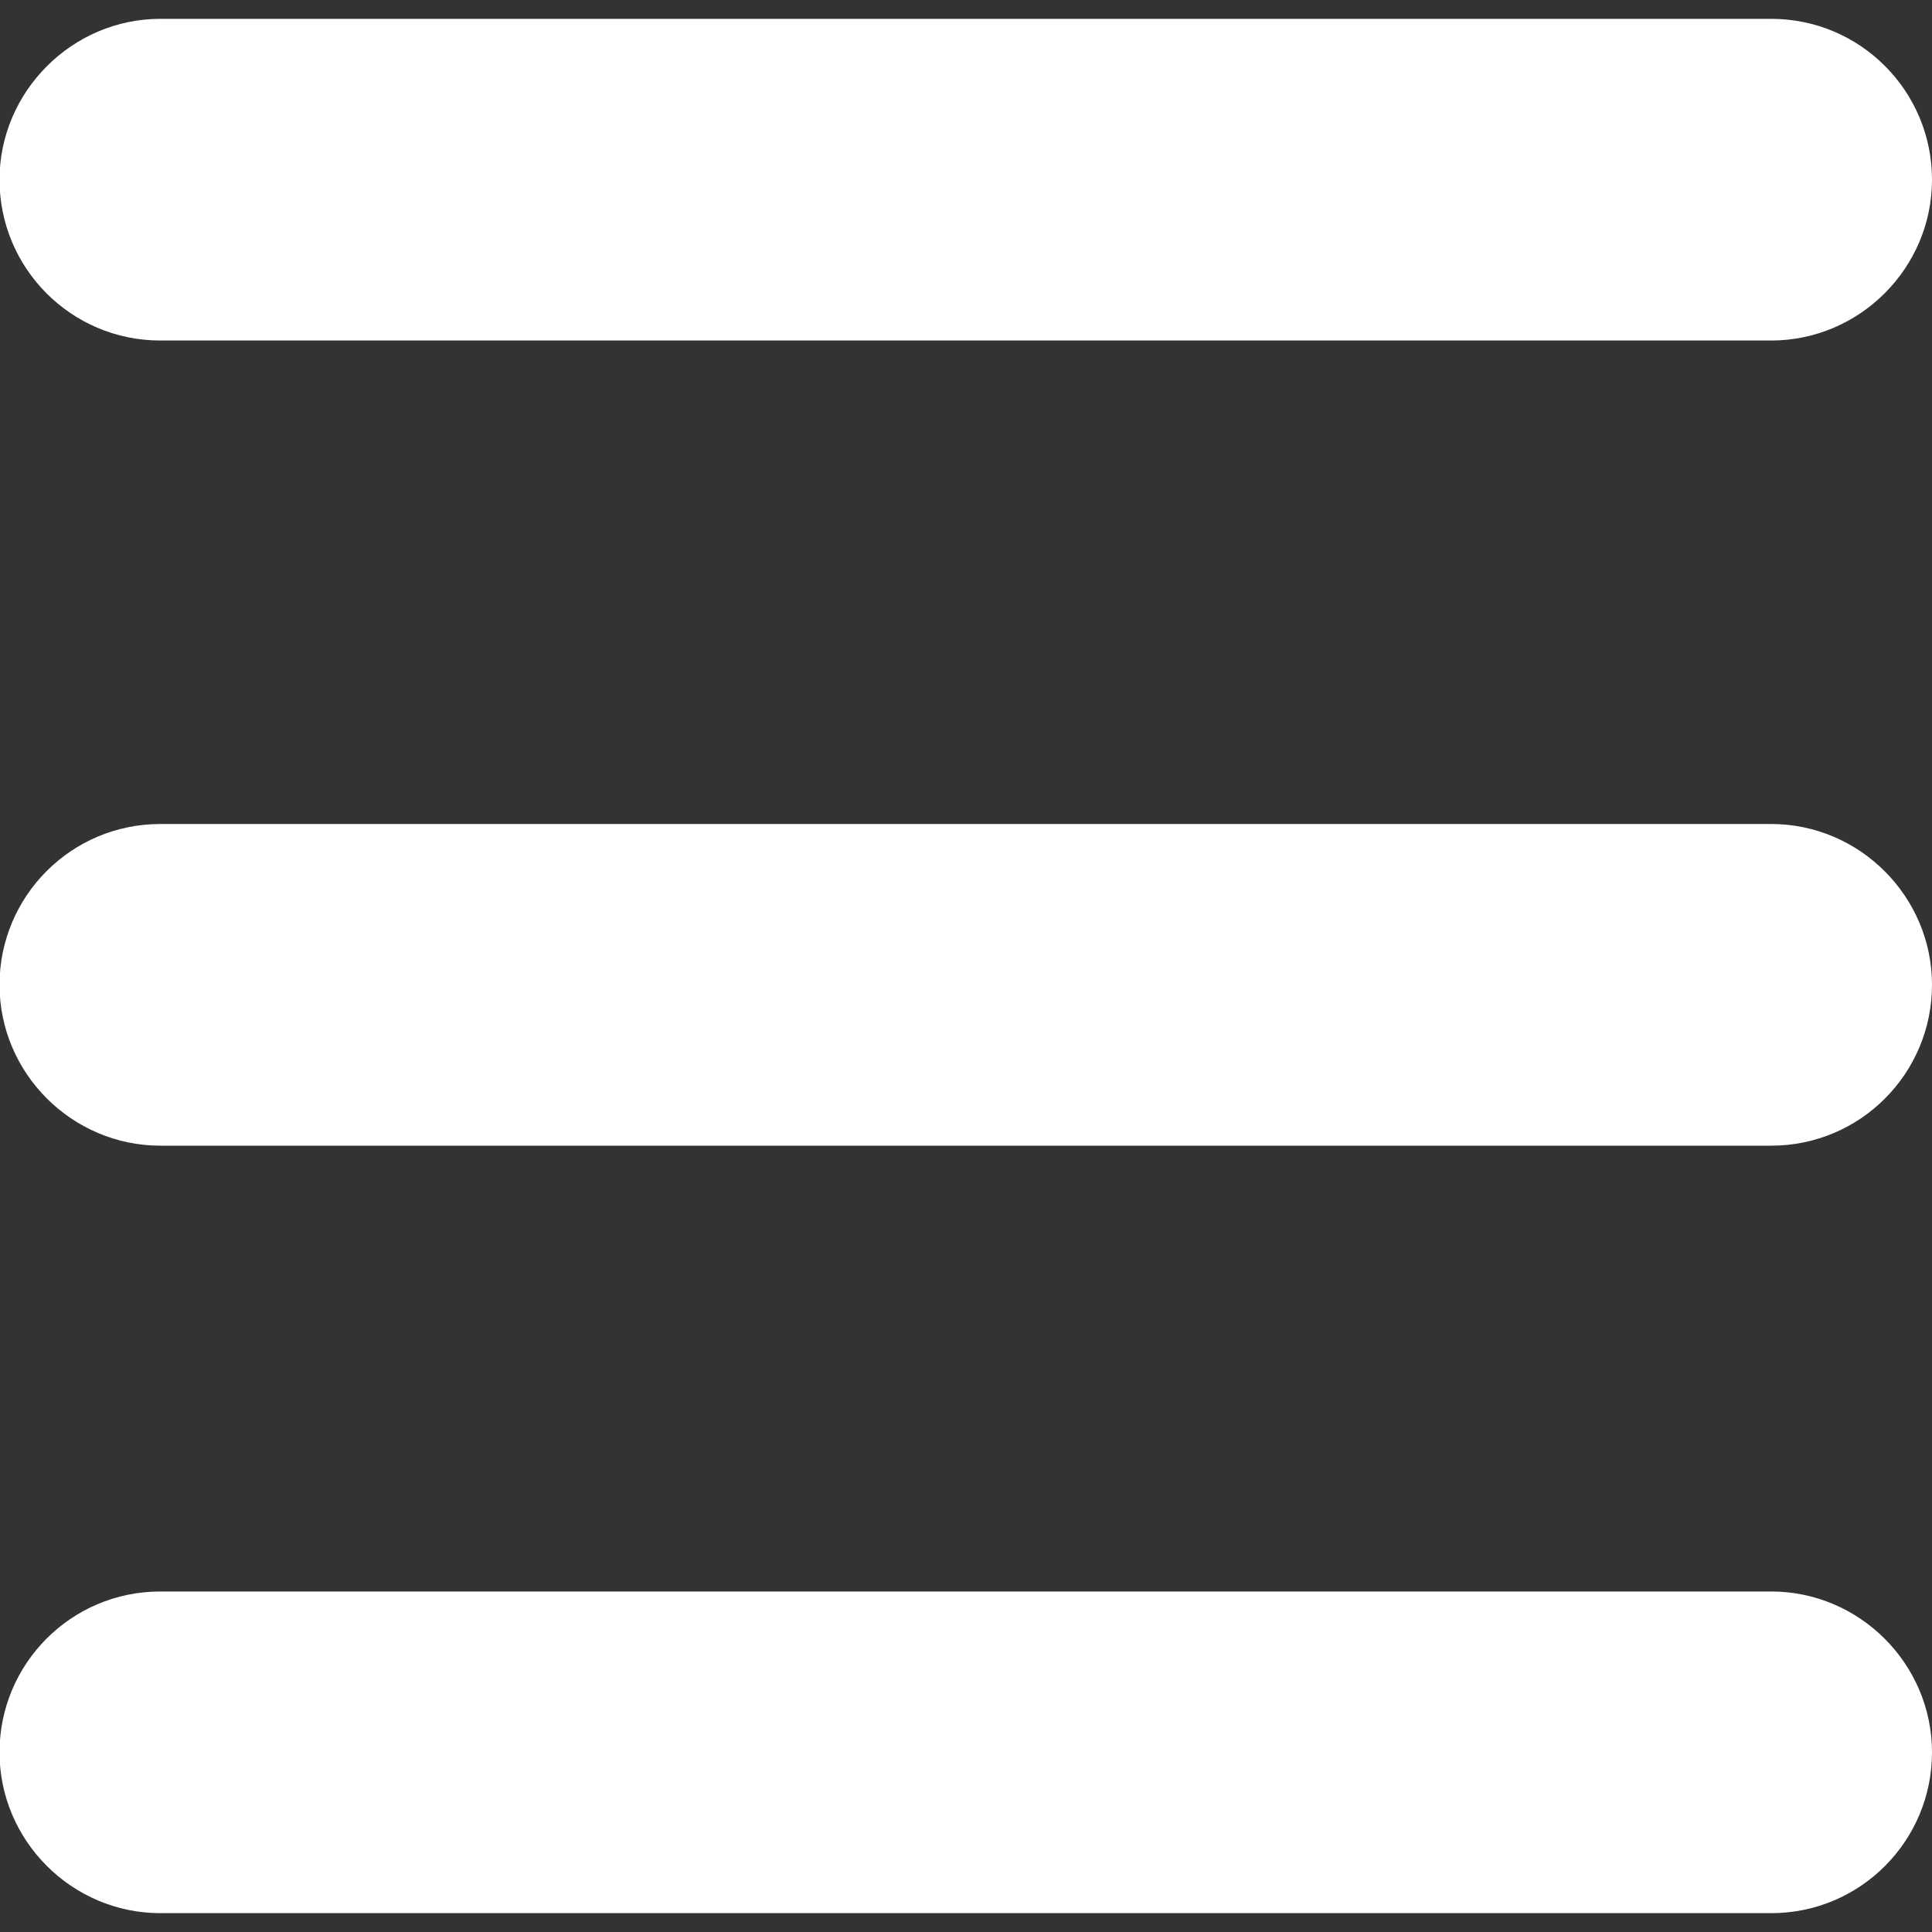 <?xml version="1.0" encoding="UTF-8"?>
<svg id="Layer_1" data-name="Layer 1" xmlns="http://www.w3.org/2000/svg" viewBox="0 0 40 40">
  <rect x="0" y="0" width="40" height="40" fill="#333333" stroke="none"/>
  <defs>
    <style>
      .cls-1 {
        fill: #fff;
        stroke-width: 0px;
      }
    </style>
  </defs>
  <path class="cls-1" d="m-.01,3.72C-.01,1.9,1.49.39,3.32.39h33.35c1.85,0,3.33,1.5,3.33,3.33s-1.5,3.33-3.33,3.33H3.32C1.47,7.05-.01,5.55-.01,3.72Zm36.68,13.34H3.32C1.47,17.06-.01,18.56-.01,20.39s1.5,3.33,3.33,3.33h33.35c1.85,0,3.33-1.5,3.33-3.33s-1.5-3.33-3.33-3.33Zm0,15.89H3.32C1.47,32.95-.01,34.45-.01,36.28s1.5,3.33,3.33,3.33h33.35c1.85,0,3.33-1.5,3.33-3.33s-1.5-3.33-3.33-3.33Z"/>
</svg>